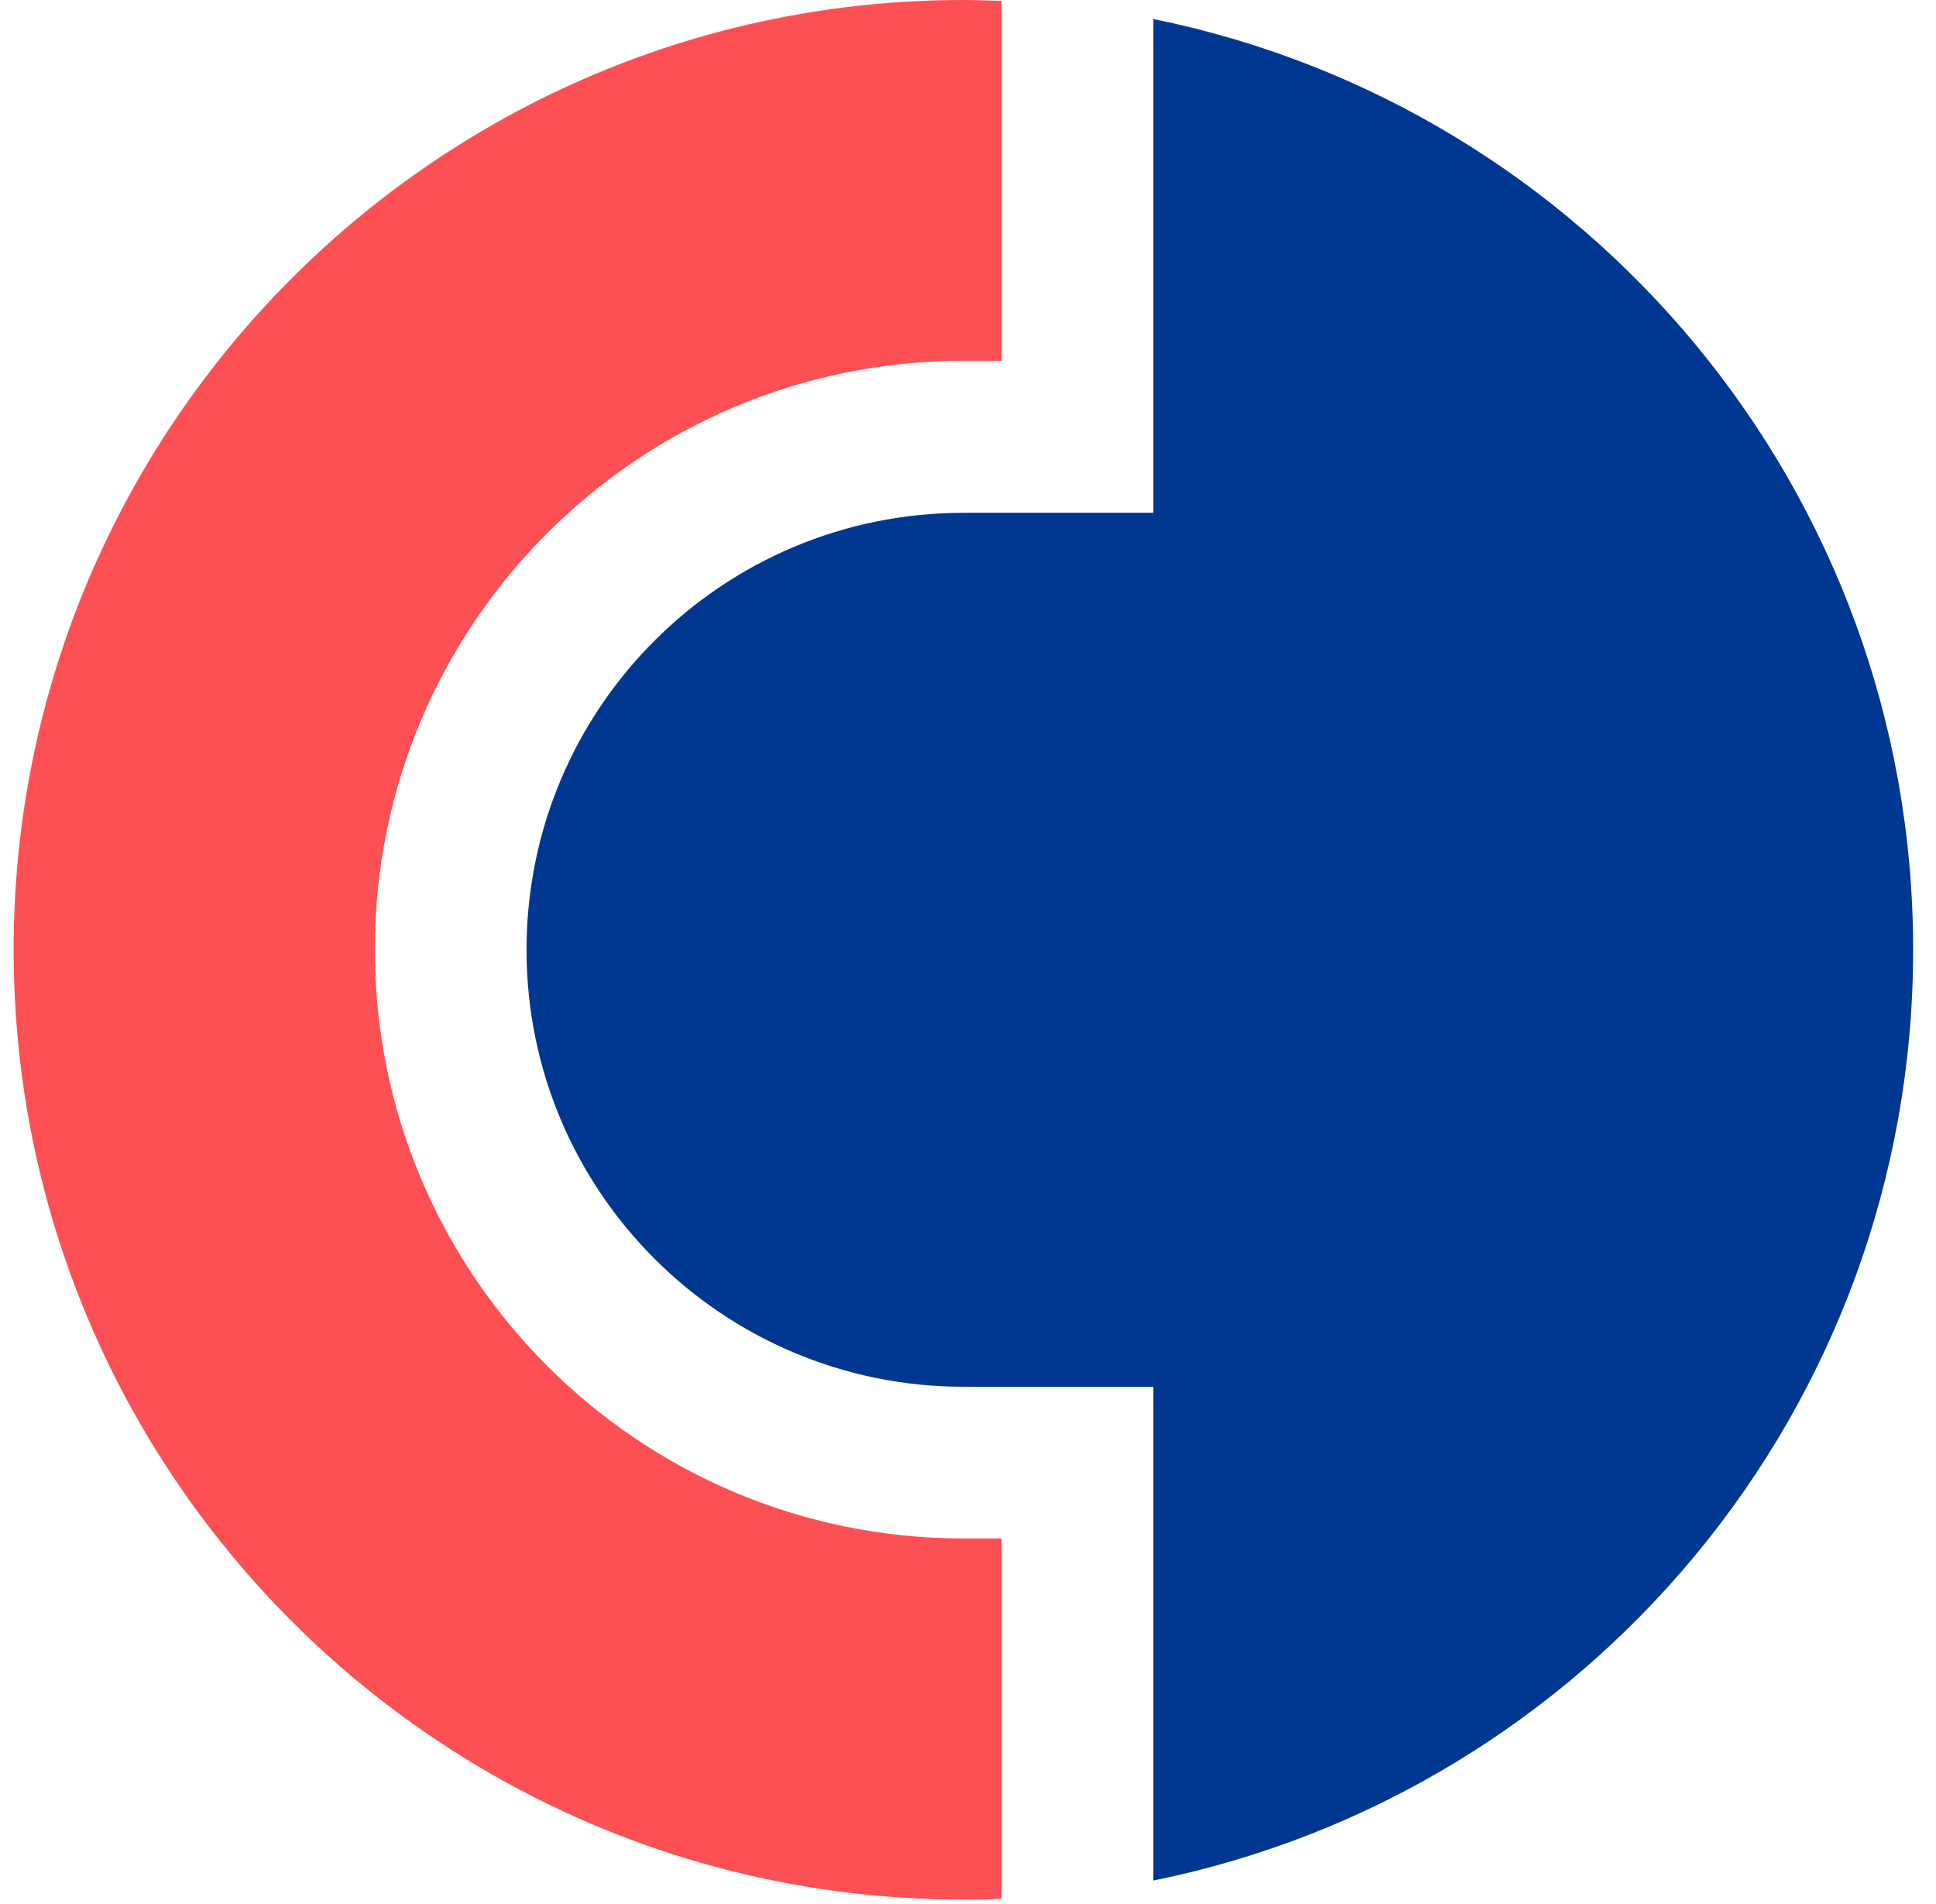 <svg width="61" height="60" viewBox="0 0 61 60" fill="none" xmlns="http://www.w3.org/2000/svg">
<path d="M0.43 29.93C0.43 46.46 13.83 59.86 30.36 59.86C30.76 59.86 31.16 59.86 31.56 59.83V48.48H30.36C20.11 48.48 11.81 40.17 11.81 29.92C11.81 19.67 20.11 11.37 30.36 11.37H31.56V0.03C31.16 0.02 30.76 0 30.36 0C13.83 0 0.43 13.4 0.43 29.93Z" fill="#FC5055"/>
<path d="M36.34 0.6V16.16H30.36C22.75 16.16 16.59 22.32 16.59 29.93C16.59 37.54 22.76 43.7 30.36 43.7H36.34V59.26C50.01 56.49 60.28 44.41 60.28 29.93C60.28 15.45 50.01 3.37 36.34 0.6Z" fill="#003790"/>
</svg>

